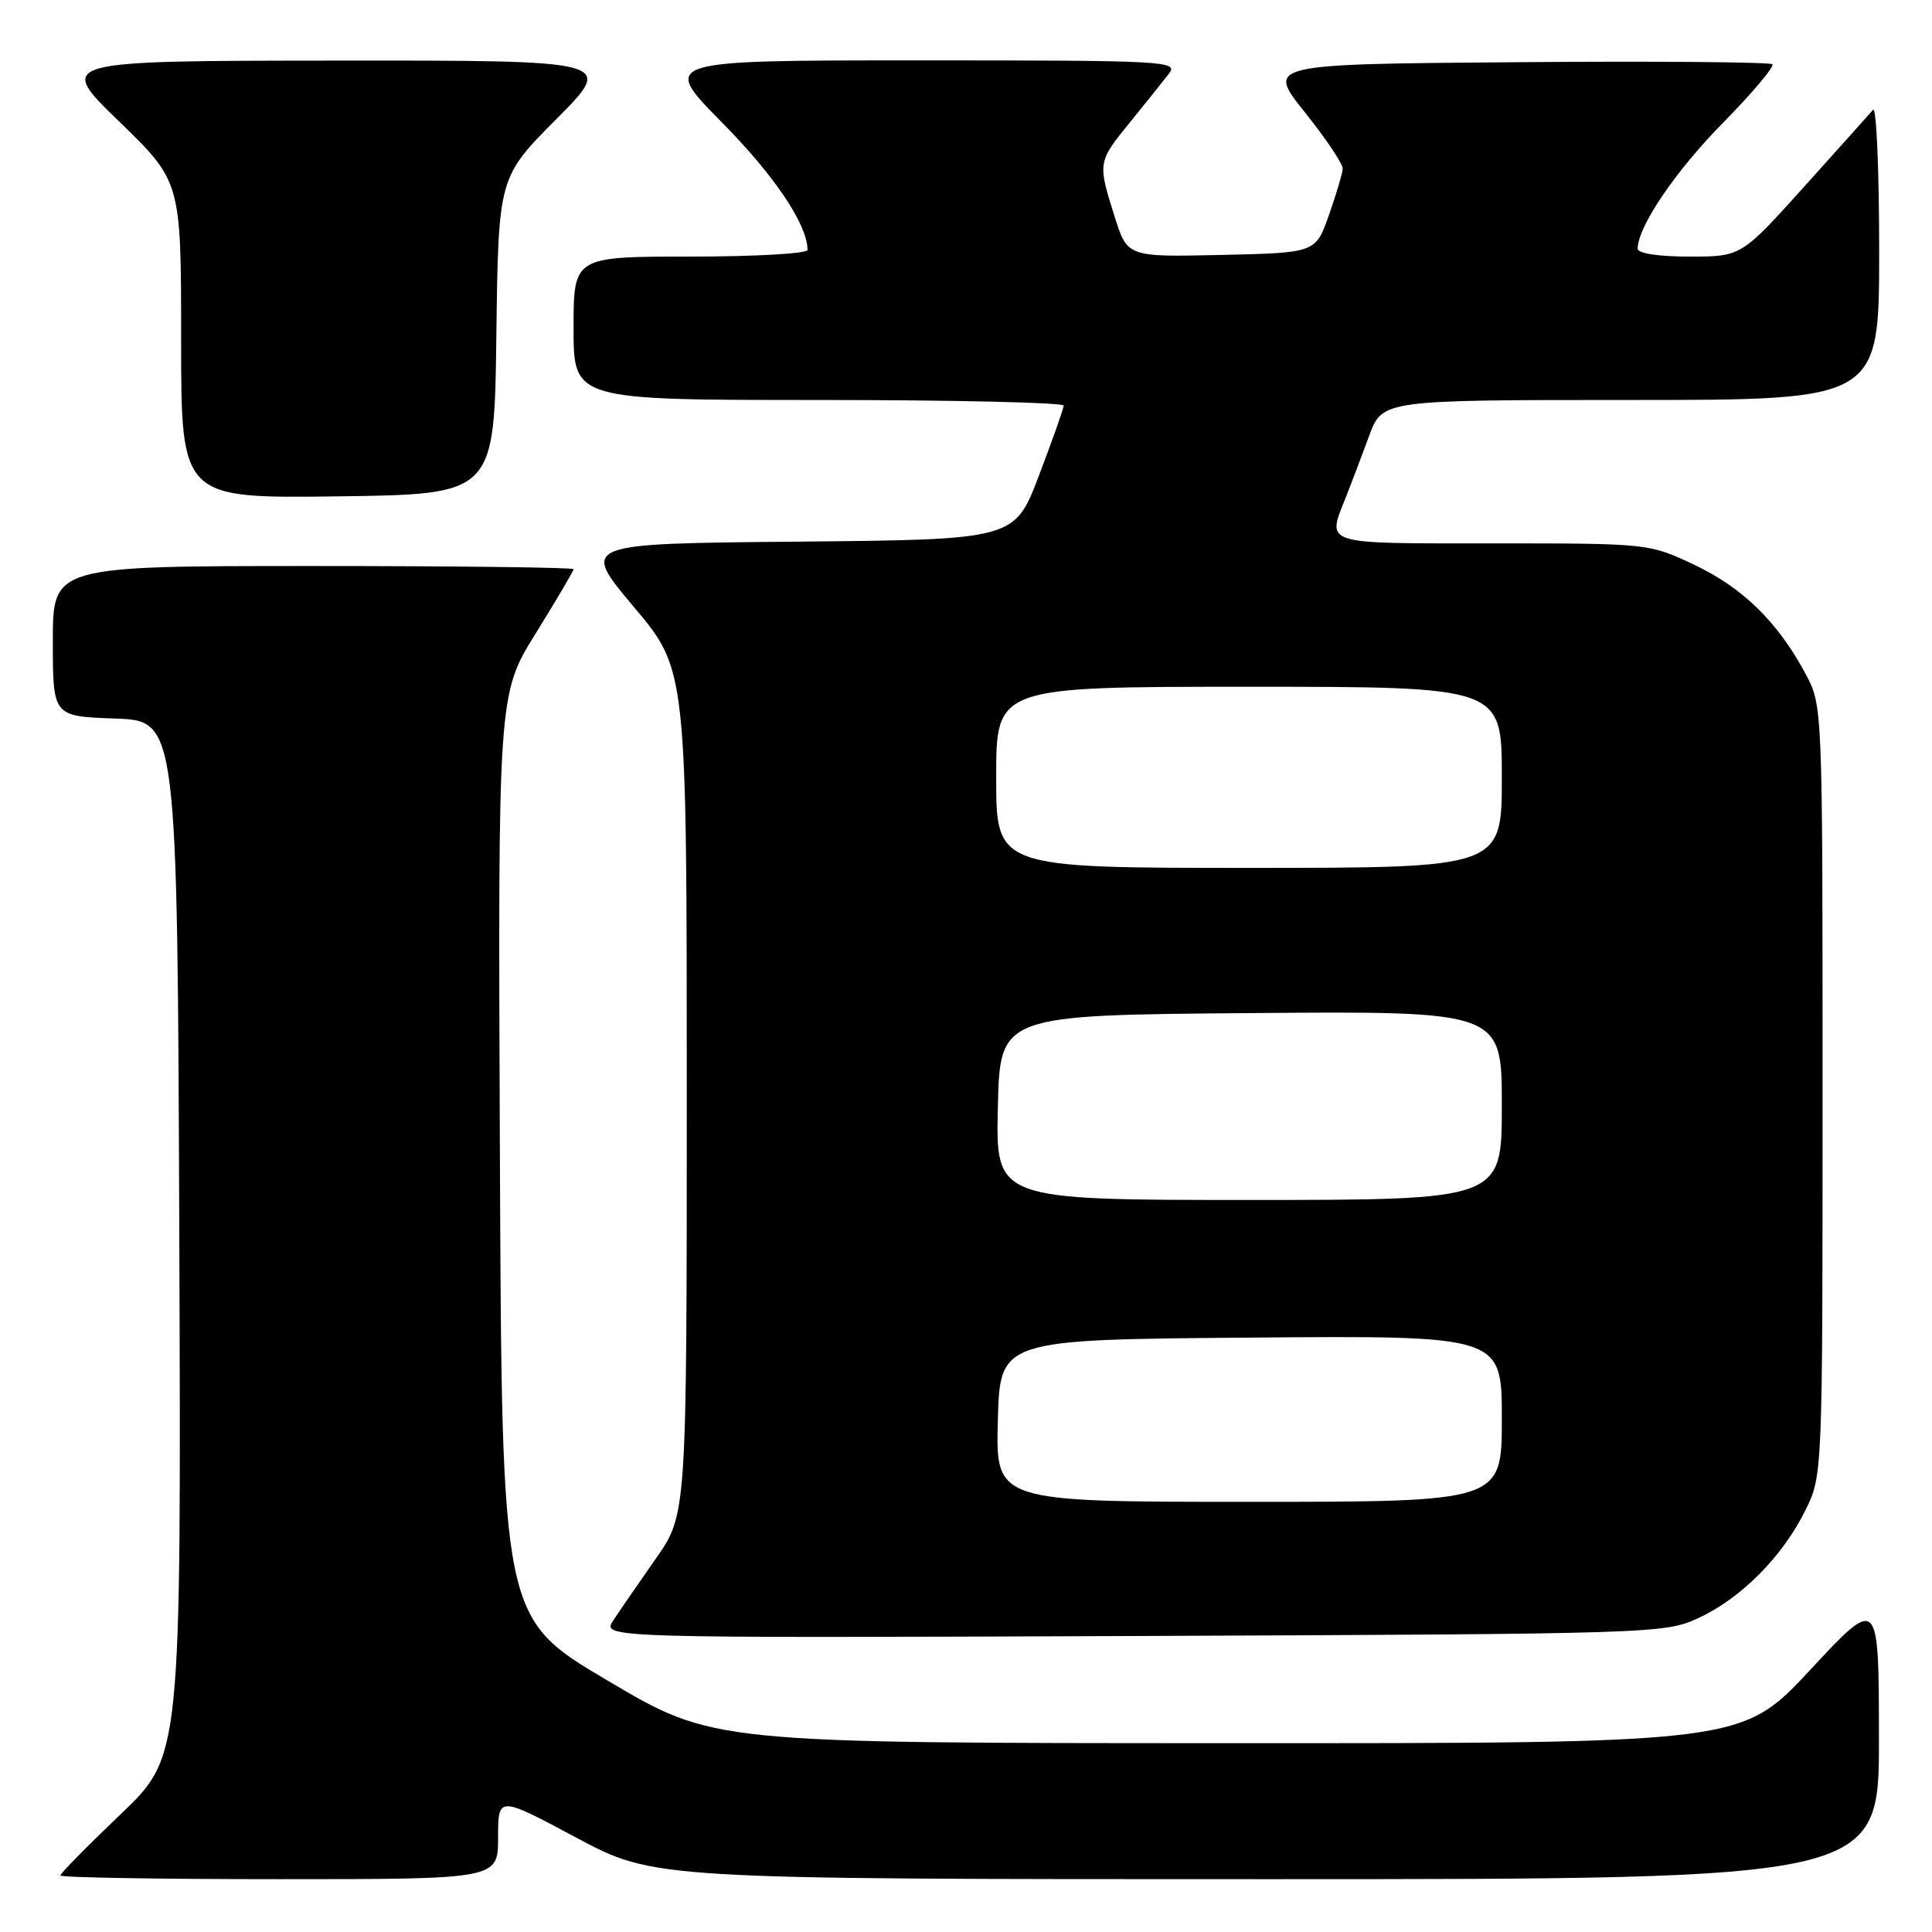 <?xml version="1.0" encoding="UTF-8" standalone="no"?>
<!DOCTYPE svg PUBLIC "-//W3C//DTD SVG 1.1//EN" "http://www.w3.org/Graphics/SVG/1.1/DTD/svg11.dtd" >
<svg xmlns="http://www.w3.org/2000/svg" xmlns:xlink="http://www.w3.org/1999/xlink" version="1.1" viewBox="0 0 256 256">
 <g >
 <path fill="currentColor"
d=" M 66.00 243.48 C 66.00 237.96 66.00 237.96 76.33 243.48 C 86.67 249.00 86.67 249.00 167.83 249.00 C 249.00 249.00 249.00 249.00 248.97 230.25 C 248.95 211.50 248.95 211.50 239.88 221.25 C 230.81 231.00 230.81 231.00 162.65 230.98 C 94.50 230.97 94.50 230.97 80.50 222.68 C 66.50 214.40 66.50 214.40 66.24 153.19 C 65.98 91.99 65.98 91.99 70.99 83.92 C 73.75 79.47 76.00 75.65 76.00 75.42 C 76.00 75.19 60.48 75.00 41.50 75.00 C 7.00 75.00 7.00 75.00 7.00 84.96 C 7.00 94.92 7.00 94.92 15.25 95.21 C 23.50 95.50 23.50 95.50 23.76 164.11 C 24.01 232.72 24.01 232.72 16.01 240.37 C 11.60 244.58 8.00 248.24 8.00 248.51 C 8.00 248.78 21.05 249.00 37.00 249.00 C 66.00 249.00 66.00 249.00 66.00 243.48 Z  M 225.07 214.39 C 230.71 211.78 236.21 206.23 239.22 200.13 C 241.50 195.50 241.50 195.50 241.50 144.50 C 241.50 93.50 241.50 93.50 239.24 89.28 C 235.60 82.46 230.93 77.88 224.51 74.84 C 218.51 72.01 218.47 72.00 197.75 72.00 C 174.99 72.00 175.80 72.26 178.34 65.87 C 179.07 64.02 180.46 60.36 181.42 57.75 C 183.17 53.00 183.17 53.00 216.08 53.00 C 249.00 53.00 249.00 53.00 249.00 33.30 C 249.00 22.47 248.63 14.03 248.19 14.55 C 247.74 15.07 243.63 19.66 239.05 24.75 C 230.72 34.00 230.72 34.00 223.86 34.00 C 219.78 34.00 217.00 33.58 217.00 32.96 C 217.00 30.05 221.96 22.72 228.30 16.28 C 232.20 12.31 235.15 8.81 234.85 8.52 C 234.55 8.22 219.34 8.09 201.05 8.24 C 167.80 8.50 167.80 8.50 172.90 14.88 C 175.71 18.39 177.97 21.76 177.92 22.38 C 177.88 22.99 177.05 25.75 176.09 28.50 C 174.33 33.50 174.33 33.50 161.86 33.78 C 149.38 34.06 149.38 34.06 147.69 28.69 C 145.43 21.52 145.44 21.46 149.78 16.14 C 151.85 13.59 154.16 10.71 154.90 9.75 C 156.17 8.09 154.46 8.00 121.89 8.00 C 87.54 8.00 87.54 8.00 95.69 16.25 C 102.66 23.31 107.00 29.78 107.00 33.12 C 107.00 33.60 100.03 34.00 91.50 34.00 C 76.00 34.00 76.00 34.00 76.00 43.50 C 76.00 53.00 76.00 53.00 108.50 53.00 C 126.38 53.00 140.98 53.34 140.95 53.75 C 140.92 54.16 139.45 58.33 137.67 63.00 C 134.44 71.50 134.44 71.50 105.69 71.77 C 76.93 72.03 76.93 72.03 83.96 80.39 C 91.00 88.74 91.00 88.74 91.00 144.71 C 91.00 200.67 91.00 200.67 86.91 206.51 C 84.66 209.73 82.12 213.41 81.27 214.70 C 79.74 217.05 79.74 217.05 150.12 216.78 C 219.36 216.50 220.57 216.47 225.07 214.39 Z  M 65.77 44.50 C 66.04 23.50 66.04 23.50 73.75 15.75 C 81.45 8.00 81.45 8.00 44.48 8.03 C 7.50 8.06 7.50 8.06 15.75 16.06 C 24.00 24.06 24.00 24.06 24.00 45.05 C 24.00 66.04 24.00 66.04 44.75 65.77 C 65.50 65.50 65.50 65.50 65.77 44.50 Z  M 132.22 188.25 C 132.50 177.50 132.50 177.50 165.75 177.24 C 199.00 176.97 199.00 176.97 199.00 187.99 C 199.00 199.00 199.00 199.00 165.47 199.00 C 131.93 199.00 131.93 199.00 132.22 188.25 Z  M 132.22 146.75 C 132.50 134.50 132.50 134.50 165.75 134.24 C 199.00 133.97 199.00 133.97 199.00 146.49 C 199.00 159.00 199.00 159.00 165.47 159.00 C 131.94 159.00 131.94 159.00 132.22 146.75 Z  M 132.00 103.00 C 132.00 91.00 132.00 91.00 165.50 91.00 C 199.00 91.00 199.00 91.00 199.00 103.00 C 199.00 115.00 199.00 115.00 165.50 115.00 C 132.00 115.00 132.00 115.00 132.00 103.00 Z "/>
</g>
</svg>